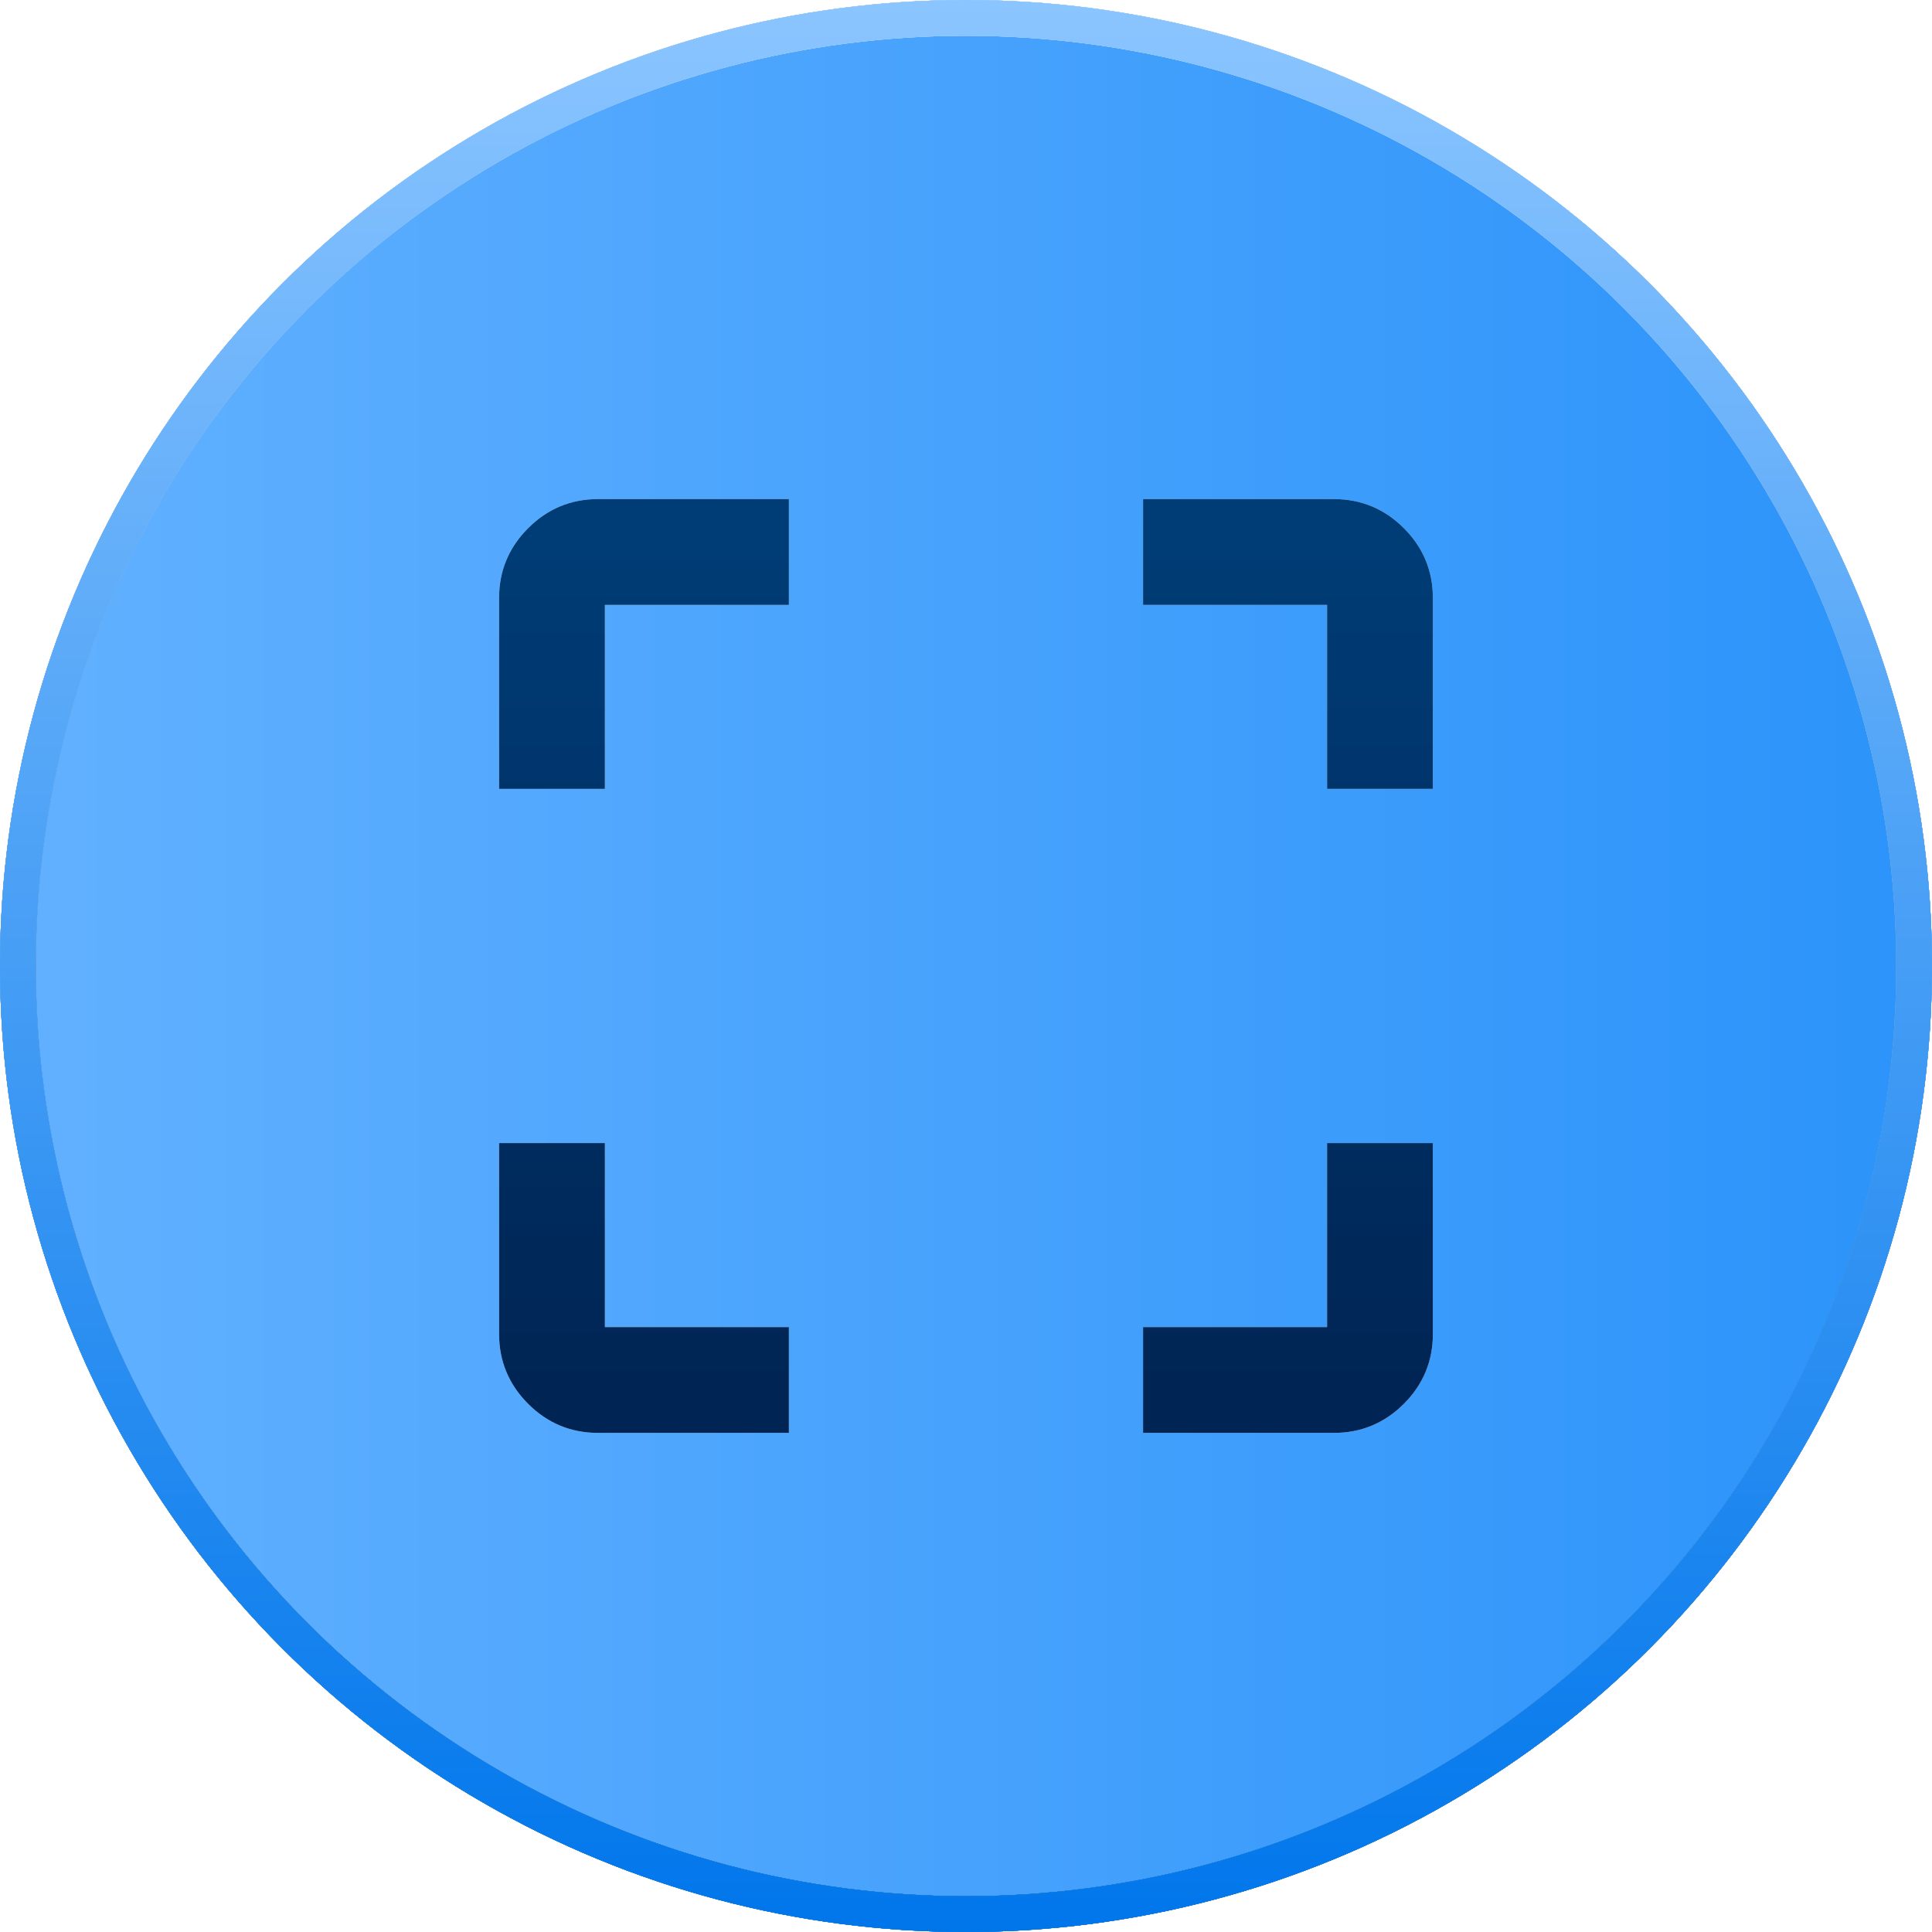 <svg width="70" height="70" viewBox="0 0 70 70" fill="none" xmlns="http://www.w3.org/2000/svg">
<circle cx="35" cy="35" r="34.352" fill="#D9D9D9"/>
<circle cx="35" cy="35" r="34.352" fill="url(#paint0_linear_800_3659)"/>
<circle cx="35" cy="35" r="34.352" fill="url(#paint1_linear_800_3659)"/>
<circle cx="35" cy="35" r="34.352" stroke="url(#paint2_linear_800_3659)" stroke-width="1.296"/>
<circle cx="35" cy="35" r="34.352" stroke="url(#paint3_linear_800_3659)" stroke-width="1.296"/>
<circle cx="35" cy="35" r="34.352" stroke="url(#paint4_linear_800_3659)" stroke-width="1.296"/>
<circle cx="35" cy="35" r="34.352" stroke="url(#paint5_linear_800_3659)" stroke-width="1.296"/>
<circle cx="35" cy="35" r="34.352" stroke="url(#paint6_linear_800_3659)" stroke-width="1.296"/>
<circle cx="35" cy="35" r="34.352" stroke="url(#paint7_linear_800_3659)" stroke-width="1.296"/>
<path d="M21.916 48.083H28.583V51.916H21.666C20.683 51.916 19.835 51.563 19.136 50.864C18.437 50.165 18.083 49.316 18.083 48.333V41.416H21.916V48.083ZM51.916 48.333C51.916 49.316 51.563 50.165 50.864 50.864C50.165 51.563 49.316 51.916 48.333 51.916H41.416V48.083H48.083V41.416H51.916V48.333ZM19.436 50.807C19.458 50.827 19.481 50.845 19.503 50.864C19.438 50.808 19.375 50.75 19.312 50.688L19.436 50.807ZM28.583 21.916H21.916V28.583H18.083V21.666C18.083 20.683 18.437 19.835 19.136 19.136C19.835 18.437 20.683 18.083 21.666 18.083H28.583V21.916ZM48.333 18.083C49.316 18.083 50.165 18.437 50.864 19.136C51.563 19.835 51.916 20.683 51.916 21.666V28.583H48.083V21.916H41.416V18.083H48.333ZM19.193 19.436C19.187 19.444 19.18 19.452 19.174 19.459C19.218 19.41 19.265 19.36 19.312 19.312L19.193 19.436Z" fill="#E3E3E3"/>
<path d="M21.916 48.083H28.583V51.916H21.666C20.683 51.916 19.835 51.563 19.136 50.864C18.437 50.165 18.083 49.316 18.083 48.333V41.416H21.916V48.083ZM51.916 48.333C51.916 49.316 51.563 50.165 50.864 50.864C50.165 51.563 49.316 51.916 48.333 51.916H41.416V48.083H48.083V41.416H51.916V48.333ZM19.436 50.807C19.458 50.827 19.481 50.845 19.503 50.864C19.438 50.808 19.375 50.75 19.312 50.688L19.436 50.807ZM28.583 21.916H21.916V28.583H18.083V21.666C18.083 20.683 18.437 19.835 19.136 19.136C19.835 18.437 20.683 18.083 21.666 18.083H28.583V21.916ZM48.333 18.083C49.316 18.083 50.165 18.437 50.864 19.136C51.563 19.835 51.916 20.683 51.916 21.666V28.583H48.083V21.916H41.416V18.083H48.333ZM19.193 19.436C19.187 19.444 19.18 19.452 19.174 19.459C19.218 19.41 19.265 19.36 19.312 19.312L19.193 19.436Z" fill="url(#paint8_linear_800_3659)"/>
<defs>
<linearGradient id="paint0_linear_800_3659" x1="35" y1="0" x2="35" y2="70" gradientUnits="userSpaceOnUse">
<stop stop-color="#2B3A67"/>
<stop offset="1" stop-color="#1C2A4F"/>
</linearGradient>
<linearGradient id="paint1_linear_800_3659" x1="4.37172e-05" y1="35" x2="70" y2="35" gradientUnits="userSpaceOnUse">
<stop stop-color="#62B1FF"/>
<stop offset="1" stop-color="#2B93FA"/>
</linearGradient>
<linearGradient id="paint2_linear_800_3659" x1="35" y1="0" x2="35" y2="70" gradientUnits="userSpaceOnUse">
<stop stop-color="#C7EAFF"/>
<stop offset="1" stop-color="#0066C9"/>
</linearGradient>
<linearGradient id="paint3_linear_800_3659" x1="35" y1="0" x2="35" y2="70" gradientUnits="userSpaceOnUse">
<stop stop-color="#394F89"/>
<stop offset="1" stop-color="#0F2151"/>
</linearGradient>
<linearGradient id="paint4_linear_800_3659" x1="35" y1="0" x2="35" y2="70" gradientUnits="userSpaceOnUse">
<stop stop-color="#BED1FF"/>
<stop offset="1" stop-color="#34529E"/>
</linearGradient>
<linearGradient id="paint5_linear_800_3659" x1="35" y1="0" x2="35" y2="70" gradientUnits="userSpaceOnUse">
<stop stop-color="#BCCFFF"/>
<stop offset="1" stop-color="#6387DD"/>
</linearGradient>
<linearGradient id="paint6_linear_800_3659" x1="35" y1="0" x2="35" y2="70" gradientUnits="userSpaceOnUse">
<stop stop-color="#A2DDFF"/>
<stop offset="1" stop-color="#0291E4"/>
</linearGradient>
<linearGradient id="paint7_linear_800_3659" x1="35" y1="0" x2="35" y2="70" gradientUnits="userSpaceOnUse">
<stop stop-color="#8BC5FF"/>
<stop offset="1" stop-color="#0076EB"/>
</linearGradient>
<linearGradient id="paint8_linear_800_3659" x1="35" y1="18.333" x2="35" y2="51.667" gradientUnits="userSpaceOnUse">
<stop stop-color="#003D77"/>
<stop offset="1" stop-color="#002453"/>
</linearGradient>
</defs>
</svg>
